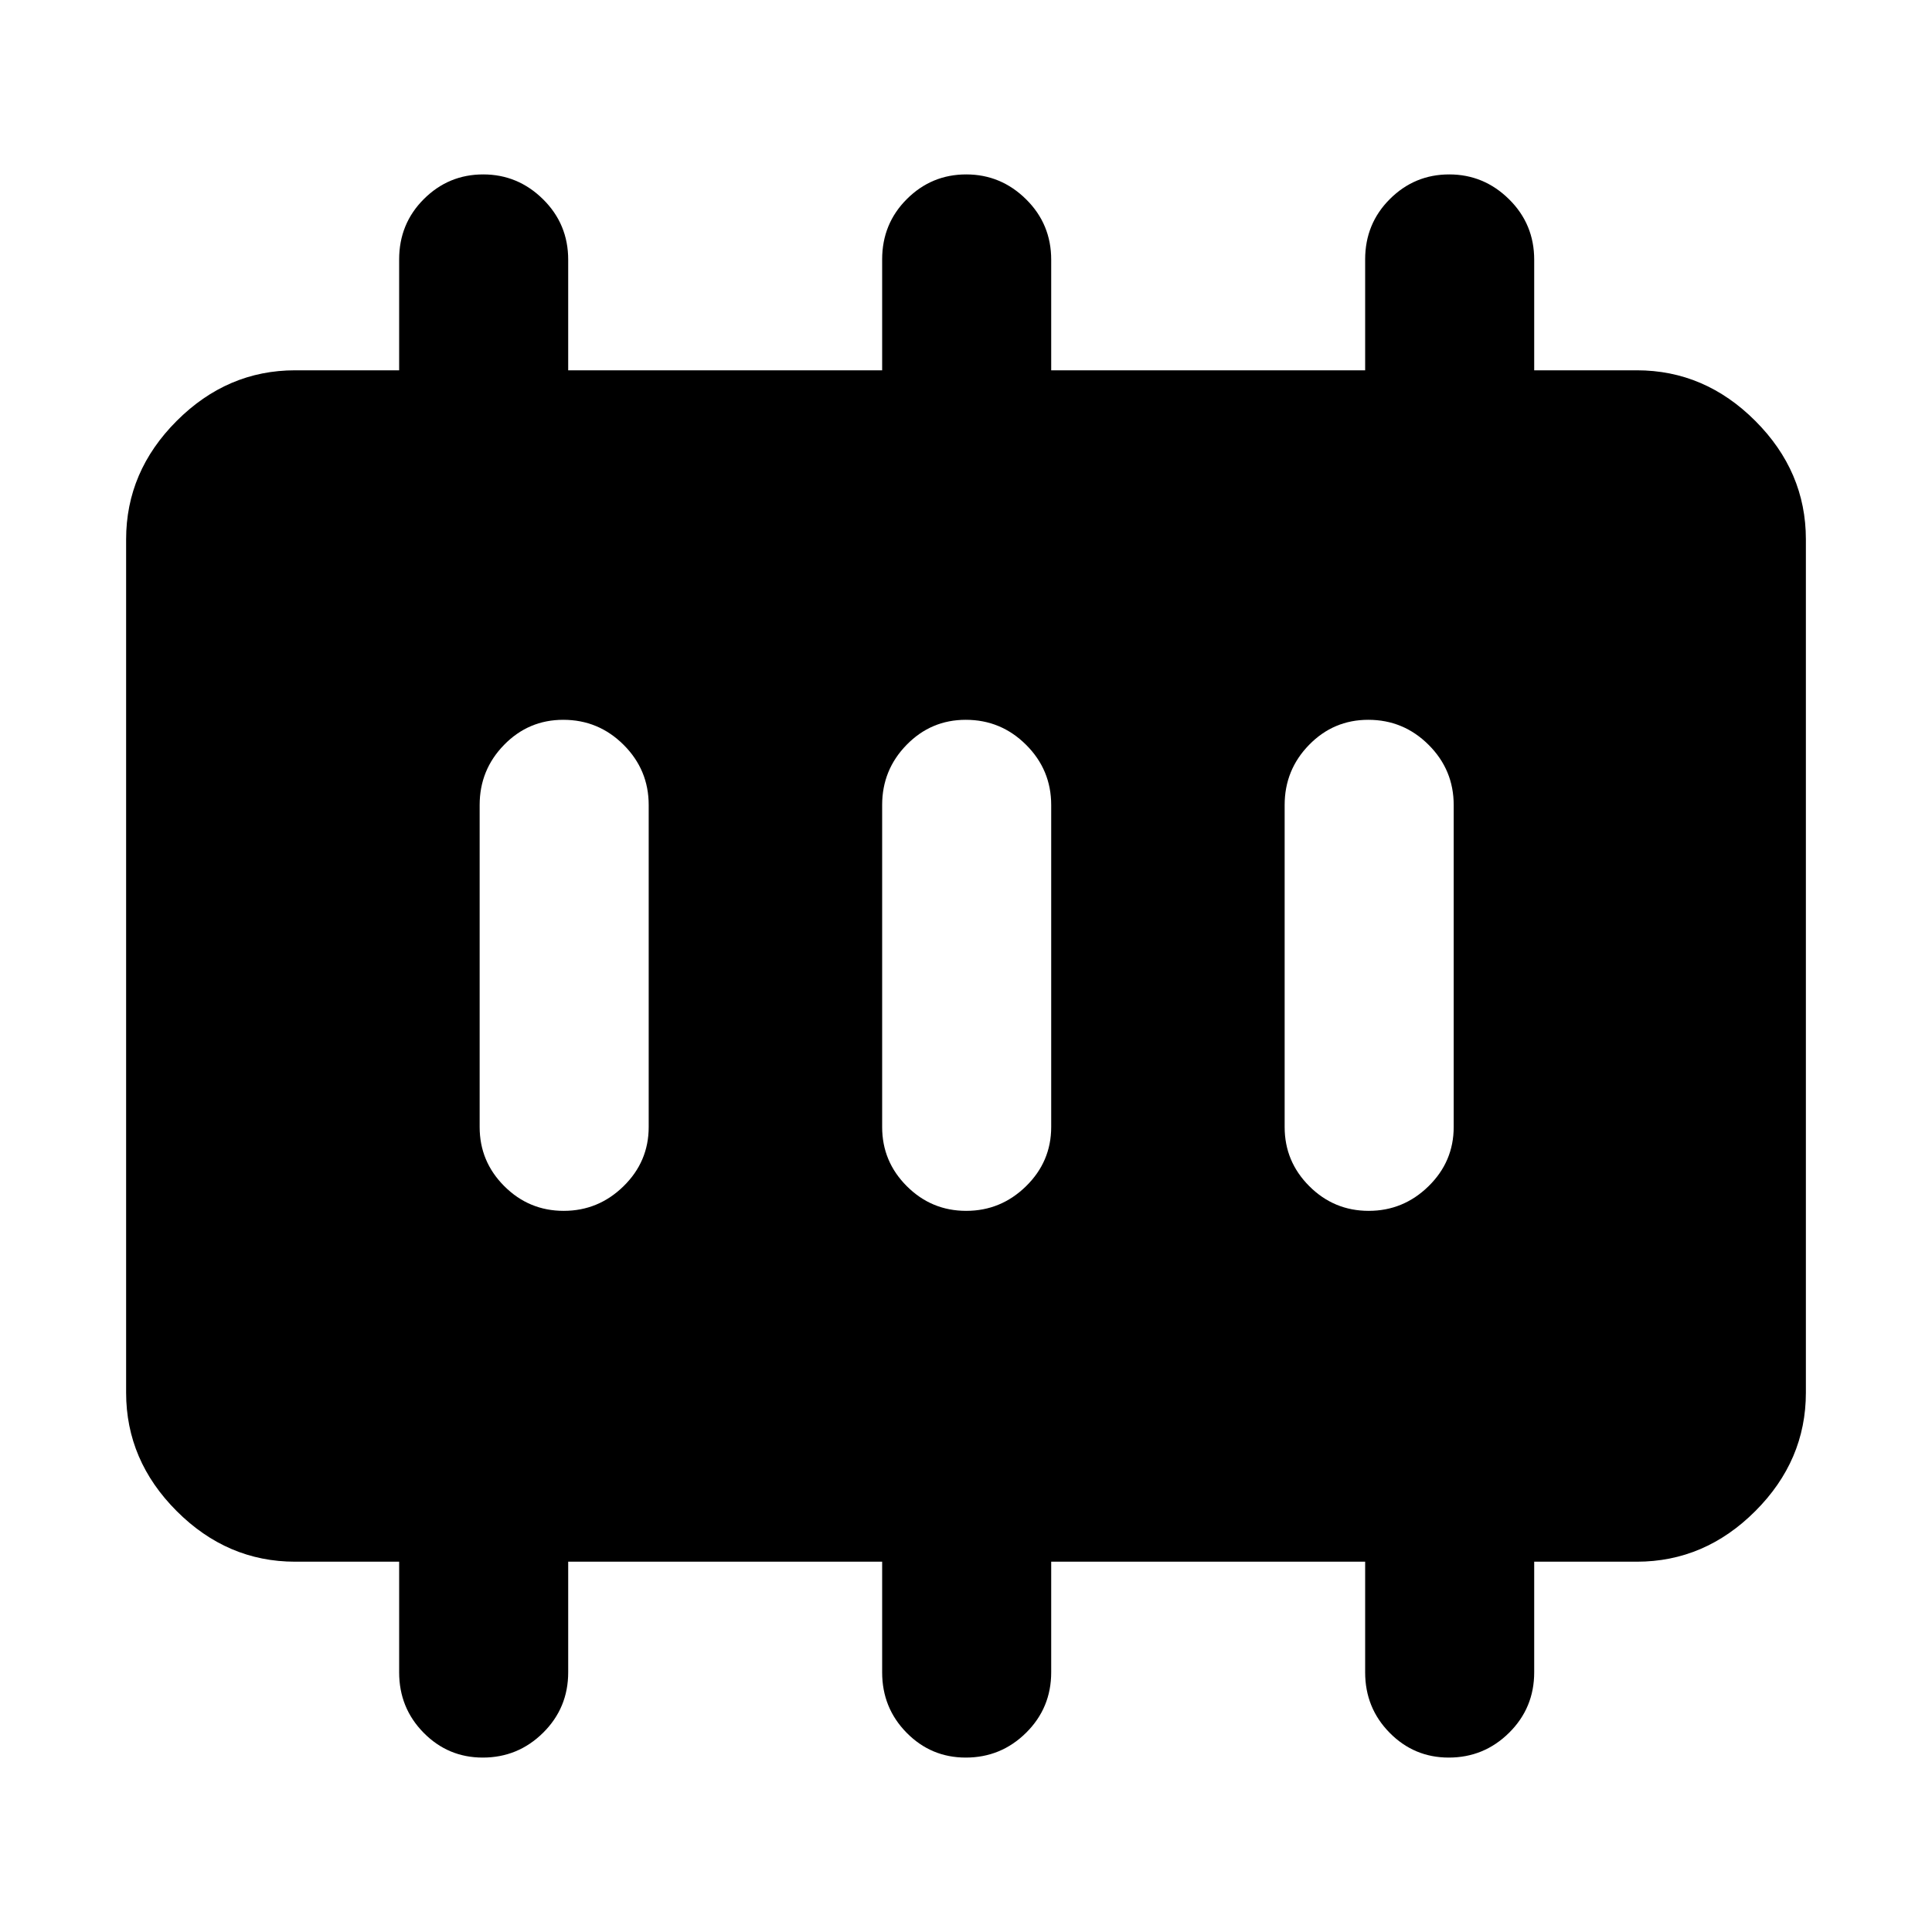 <svg xmlns="http://www.w3.org/2000/svg" height="40" viewBox="0 96 960 960" width="40"><path d="M280.105 697.666q17.228 0 29.728-12.241 12.5-12.242 12.5-29.425V496q0-17.466-12.467-29.9-12.467-12.433-29.983-12.433-17.233 0-29.391 12.433-12.158 12.434-12.158 29.9v160q0 17.183 12.271 29.425 12.272 12.241 29.5 12.241Zm200 0q17.228 0 29.728-12.241 12.5-12.242 12.5-29.425V496q0-17.466-12.467-29.9-12.467-12.433-29.983-12.433-17.233 0-29.391 12.433-12.158 12.434-12.158 29.9v160q0 17.183 12.271 29.425 12.272 12.241 29.5 12.241Zm200 0q17.228 0 29.728-12.241 12.5-12.242 12.5-29.425V496q0-17.466-12.467-29.9-12.467-12.433-29.983-12.433-17.233 0-29.391 12.433-12.158 12.434-12.158 29.9v160q0 17.183 12.272 29.425 12.271 12.241 29.499 12.241ZM146.666 872q-33.724 0-58.862-25.138Q62.667 821.725 62.667 788V364q0-33.725 25.137-58.862Q112.942 280 146.666 280h51.668v-55.088q0-17.745 12.272-29.995 12.271-12.25 29.499-12.25 17.228 0 29.728 12.338 12.5 12.337 12.5 30.03V280h156.001v-55.088q0-17.745 12.271-29.995 12.272-12.25 29.5-12.25t29.728 12.338q12.5 12.337 12.5 30.03V280h156.001v-55.088q0-17.745 12.272-29.995 12.271-12.25 29.499-12.25 17.228 0 29.728 12.338 12.5 12.337 12.5 30.03V280h51.001q33.724 0 58.862 25.138 25.137 25.137 25.137 58.862v424q0 33.725-25.137 58.862Q847.058 872 813.334 872h-51.001v54.965q0 17.693-12.467 30.03-12.467 12.338-29.983 12.338-17.233 0-29.391-12.338-12.158-12.337-12.158-30.03V872H522.333v54.965q0 17.693-12.467 30.03-12.467 12.338-29.983 12.338-17.233 0-29.391-12.338-12.158-12.337-12.158-30.03V872H282.333v54.965q0 17.693-12.467 30.03-12.467 12.338-29.983 12.338-17.233 0-29.391-12.338-12.158-12.337-12.158-30.03V872h-51.668Z"/></svg>
